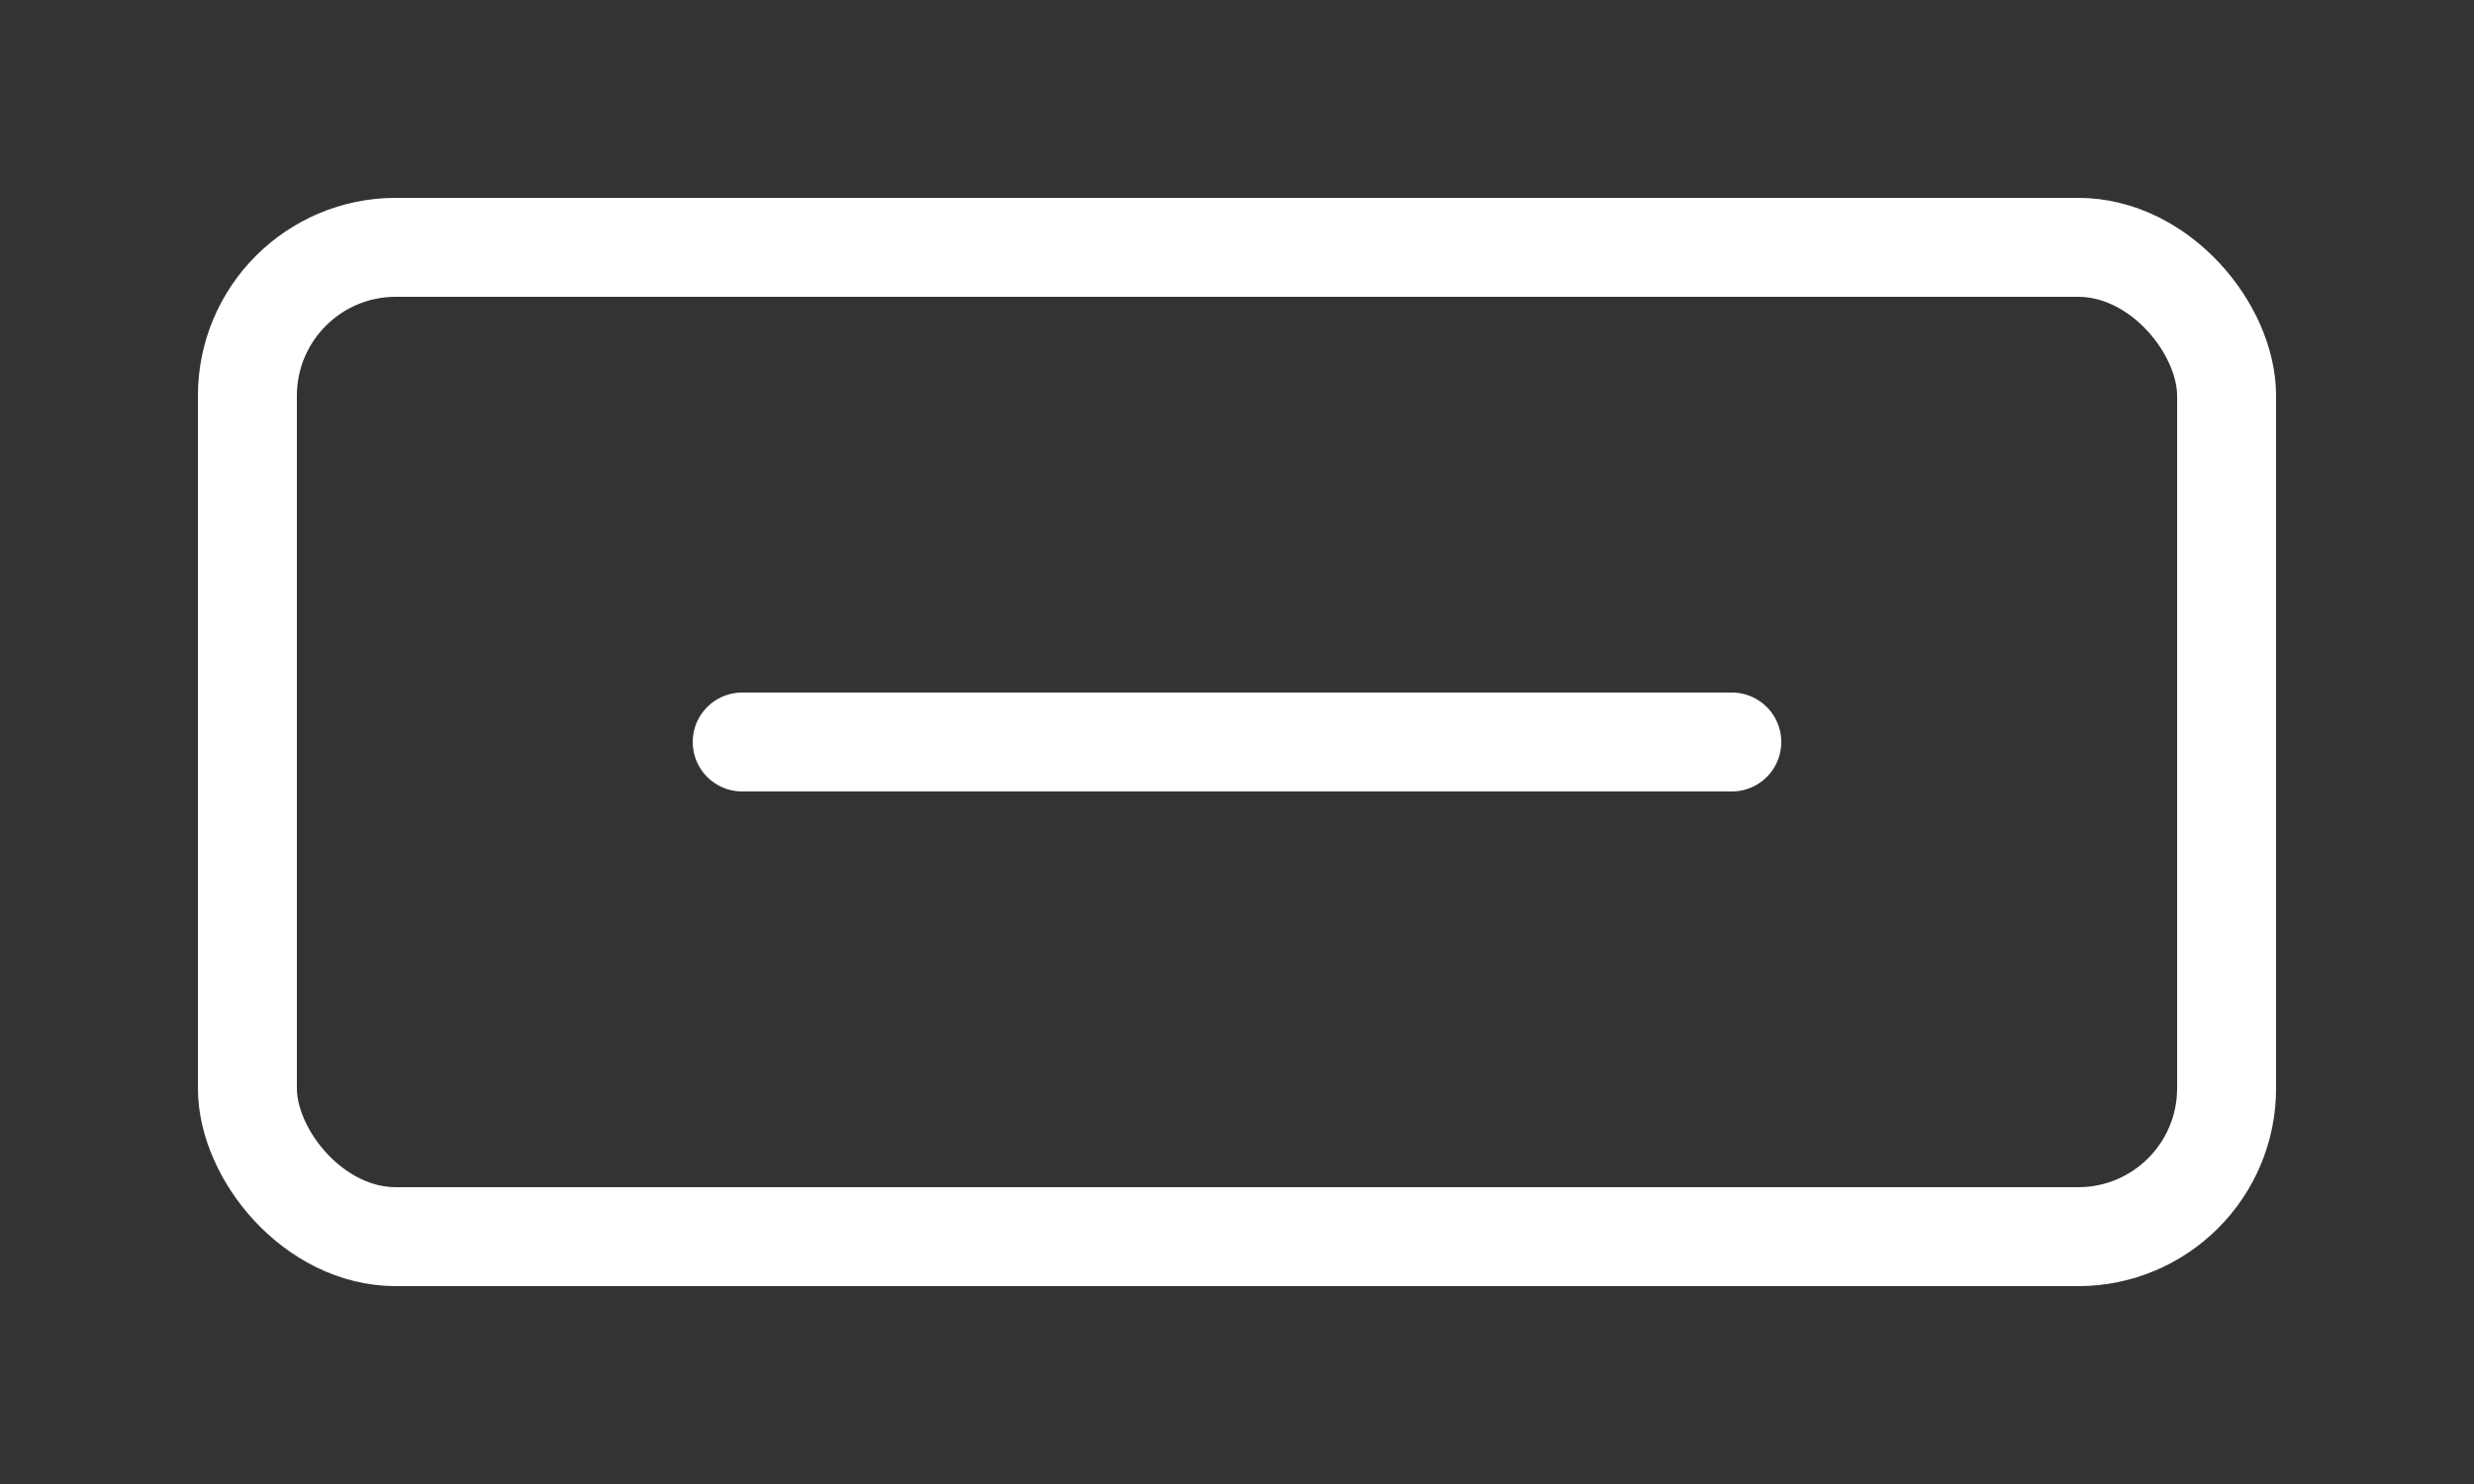 <svg version='1.1' xmlns='http://www.w3.org/2000/svg' xmlns:xlink='http://www.w3.org/1999/xlink' viewBox='0 0 50 30'>
  <rect x="0" y="0" width="50" height="30" fill="#333333" stroke="none"/>
  <rect fill="transparent" stroke="#ffffff" stroke-width="2" x="5" y="5" width="40" height="20" rx="3" />
  <line stroke="#ffffff" stroke-width="2" x1="15" y1="15" x2="35" y2="15" stroke-linecap="round" />
</svg>
